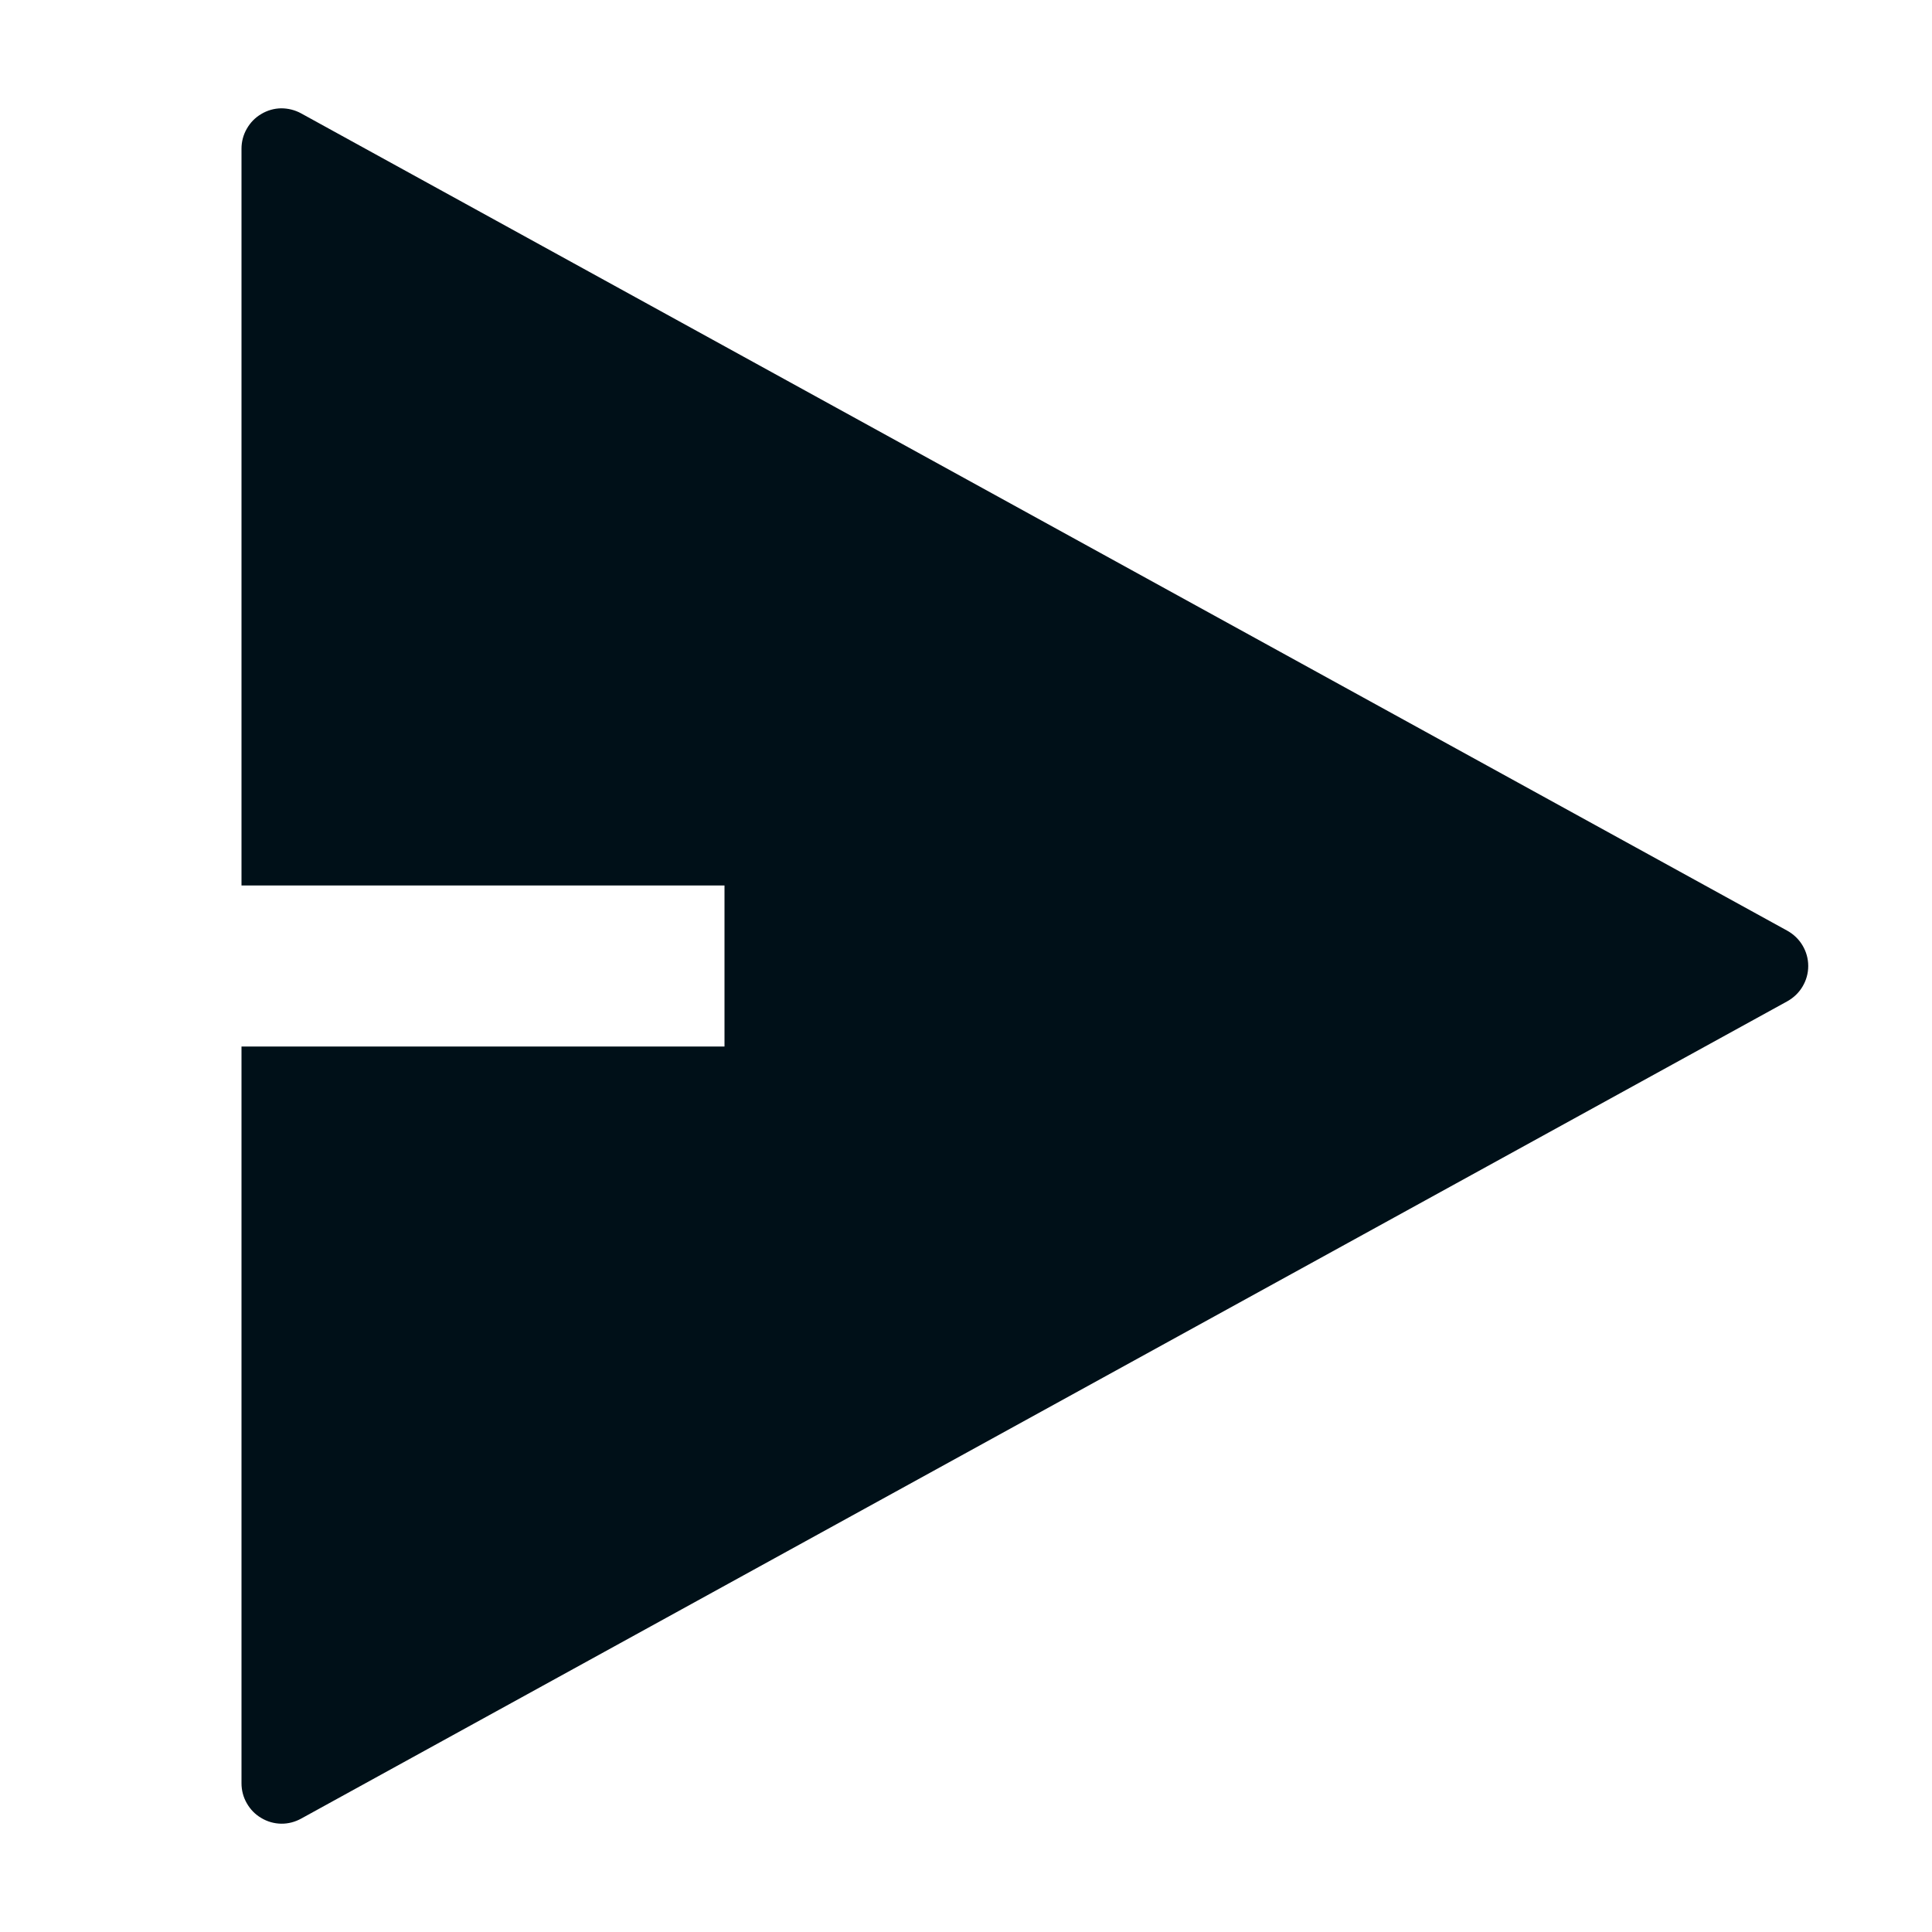 <svg width="16" height="16" viewBox="0 0 16 16" fill="none" xmlns="http://www.w3.org/2000/svg">
<path d="M2 8.667H6V7.333H2V1.231C2 1.173 2.015 1.116 2.044 1.066C2.073 1.015 2.114 0.973 2.164 0.944C2.214 0.914 2.27 0.898 2.328 0.897C2.386 0.897 2.443 0.911 2.494 0.939L14.802 7.708C14.854 7.737 14.898 7.779 14.928 7.83C14.959 7.882 14.975 7.94 14.975 8C14.975 8.06 14.959 8.118 14.928 8.17C14.898 8.221 14.854 8.263 14.802 8.292L2.494 15.061C2.443 15.089 2.386 15.104 2.328 15.103C2.27 15.102 2.214 15.086 2.164 15.056C2.114 15.027 2.073 14.985 2.044 14.934C2.015 14.884 2 14.827 2 14.769V8.667Z" fill="#001018"/>
</svg>
